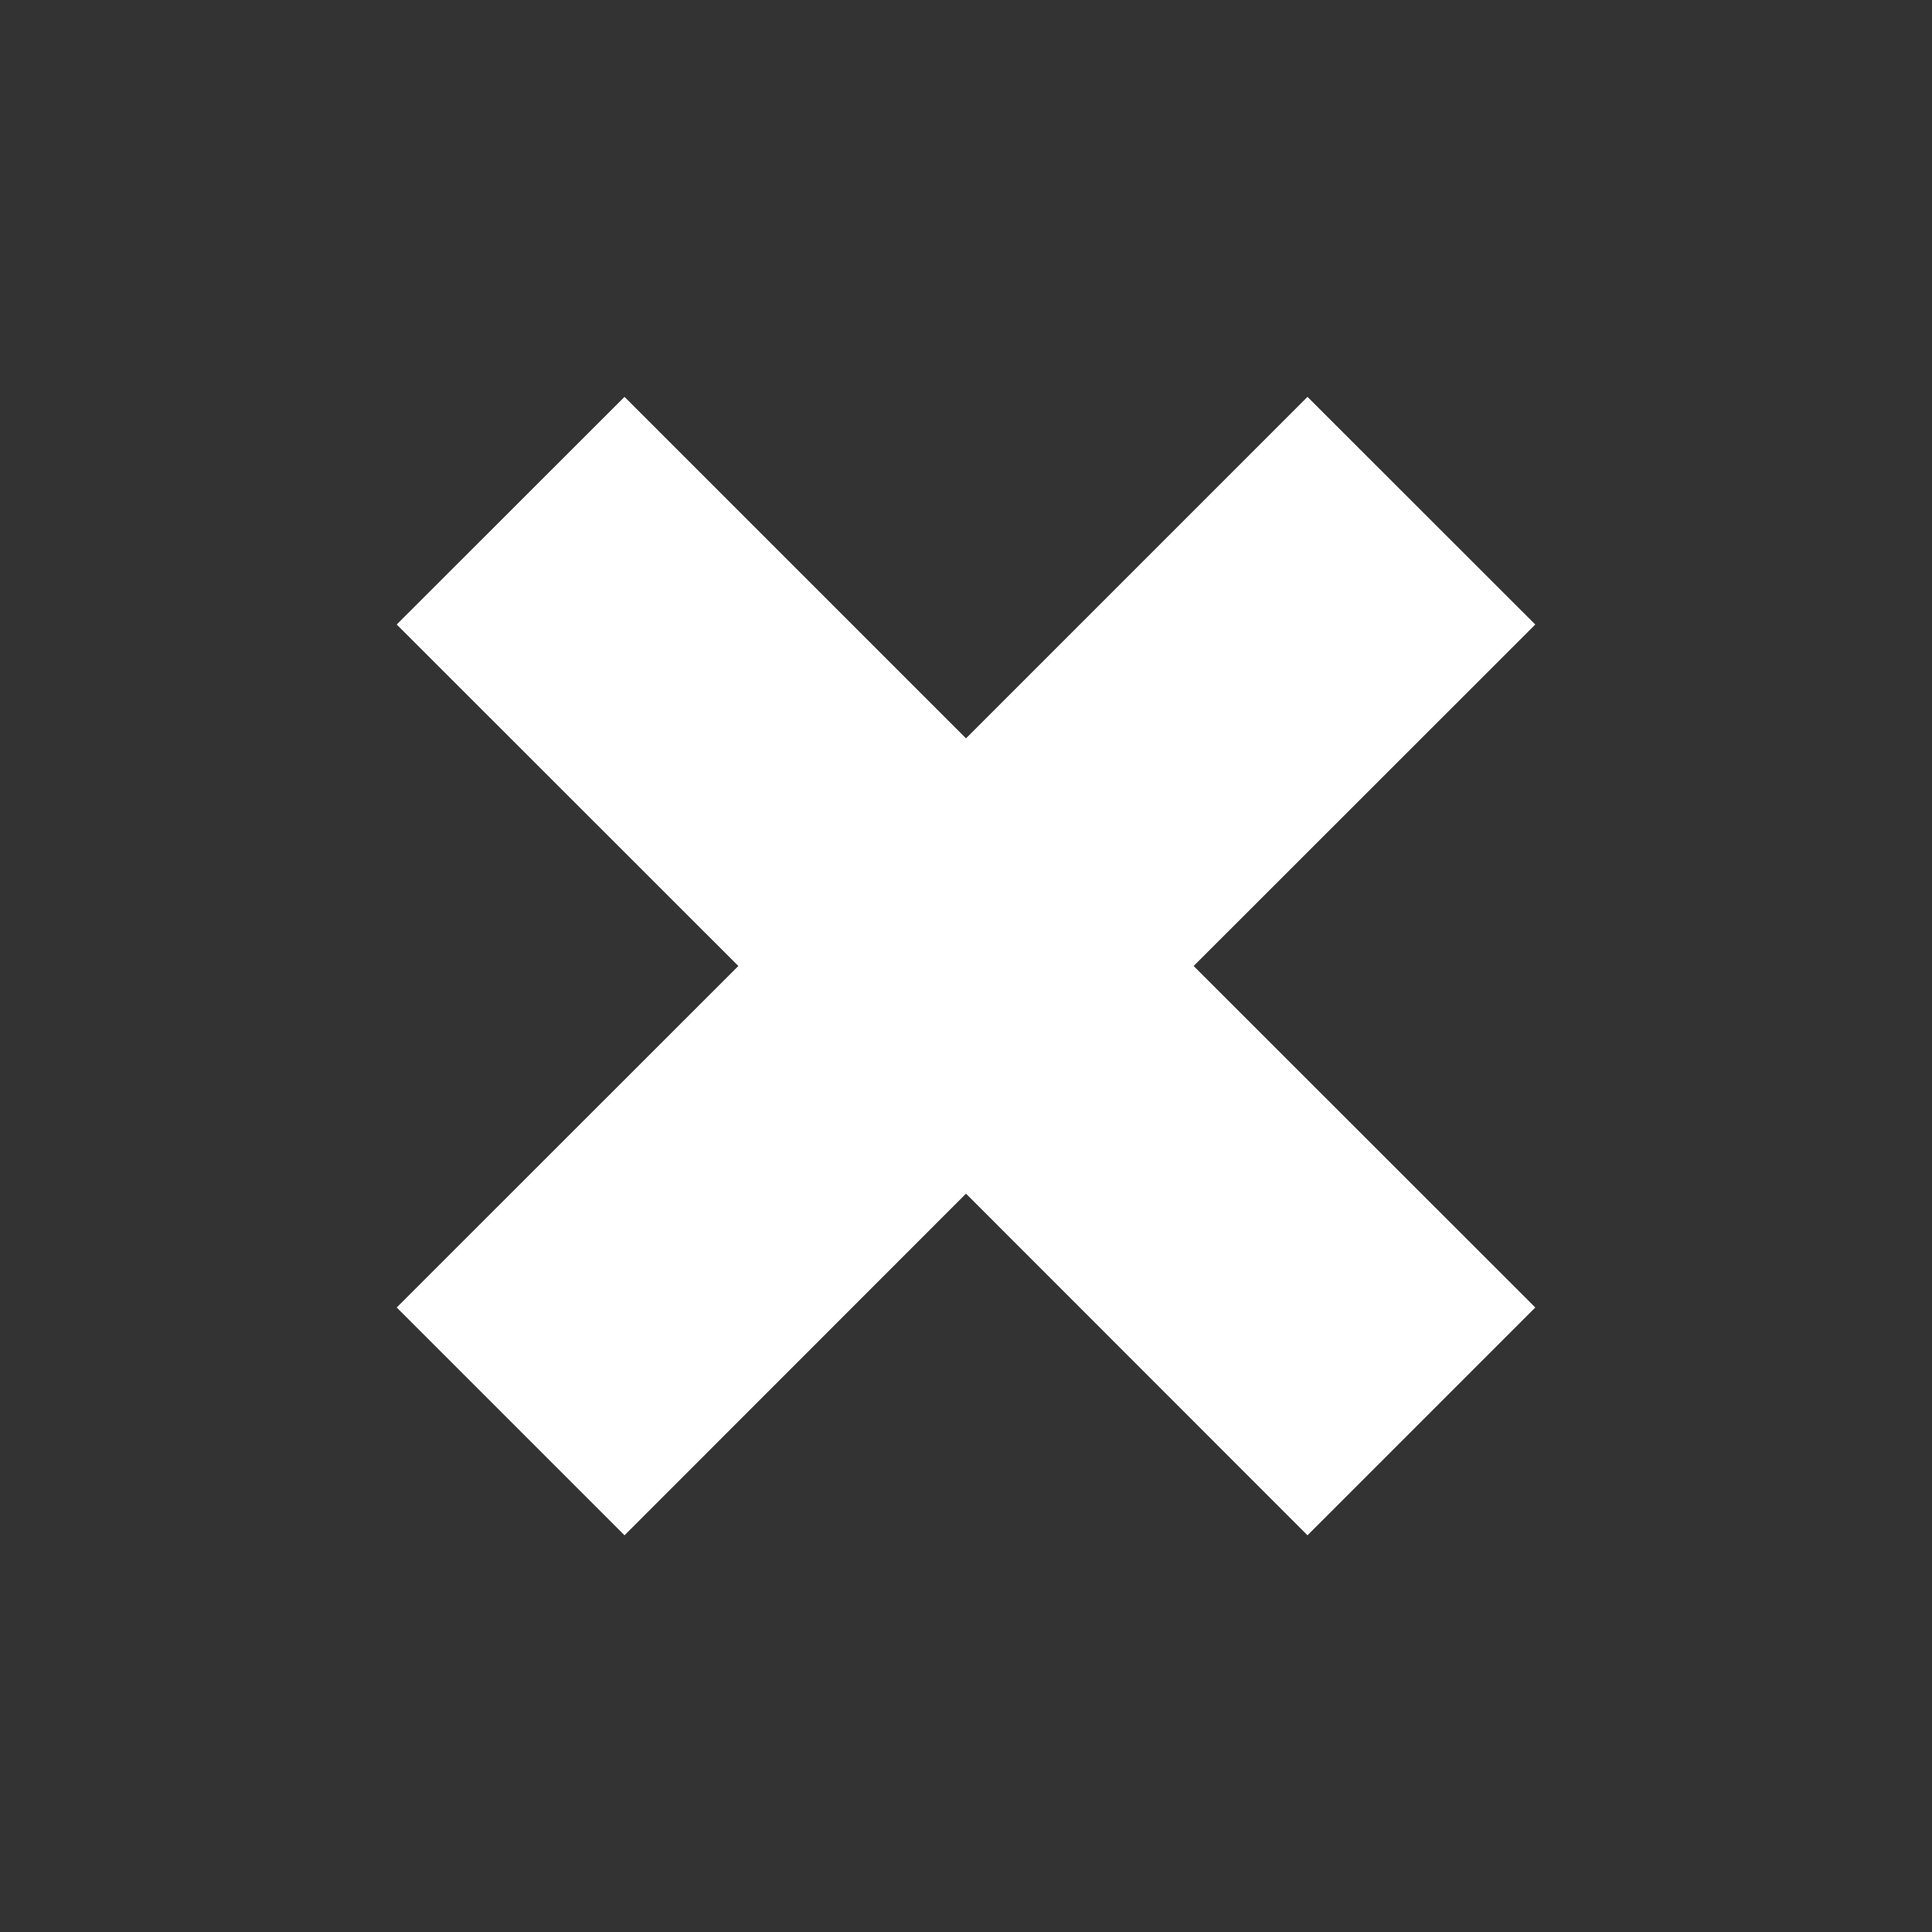 <svg width="12" height="12" viewBox="0 0 12 12" fill="none" xmlns="http://www.w3.org/2000/svg">
<rect x="0" y="0" width="12" height="12" fill="#333333" stroke="none"/>
<path fill-rule="evenodd" clip-rule="evenodd" d="M9.536 3.879L8.121 2.465L6 4.586L3.879 2.465L2.464 3.879L4.586 6L2.464 8.121L3.879 9.536L6 7.414L8.121 9.536L9.536 8.121L7.414 6L9.536 3.879Z" fill="white"/>
</svg>
